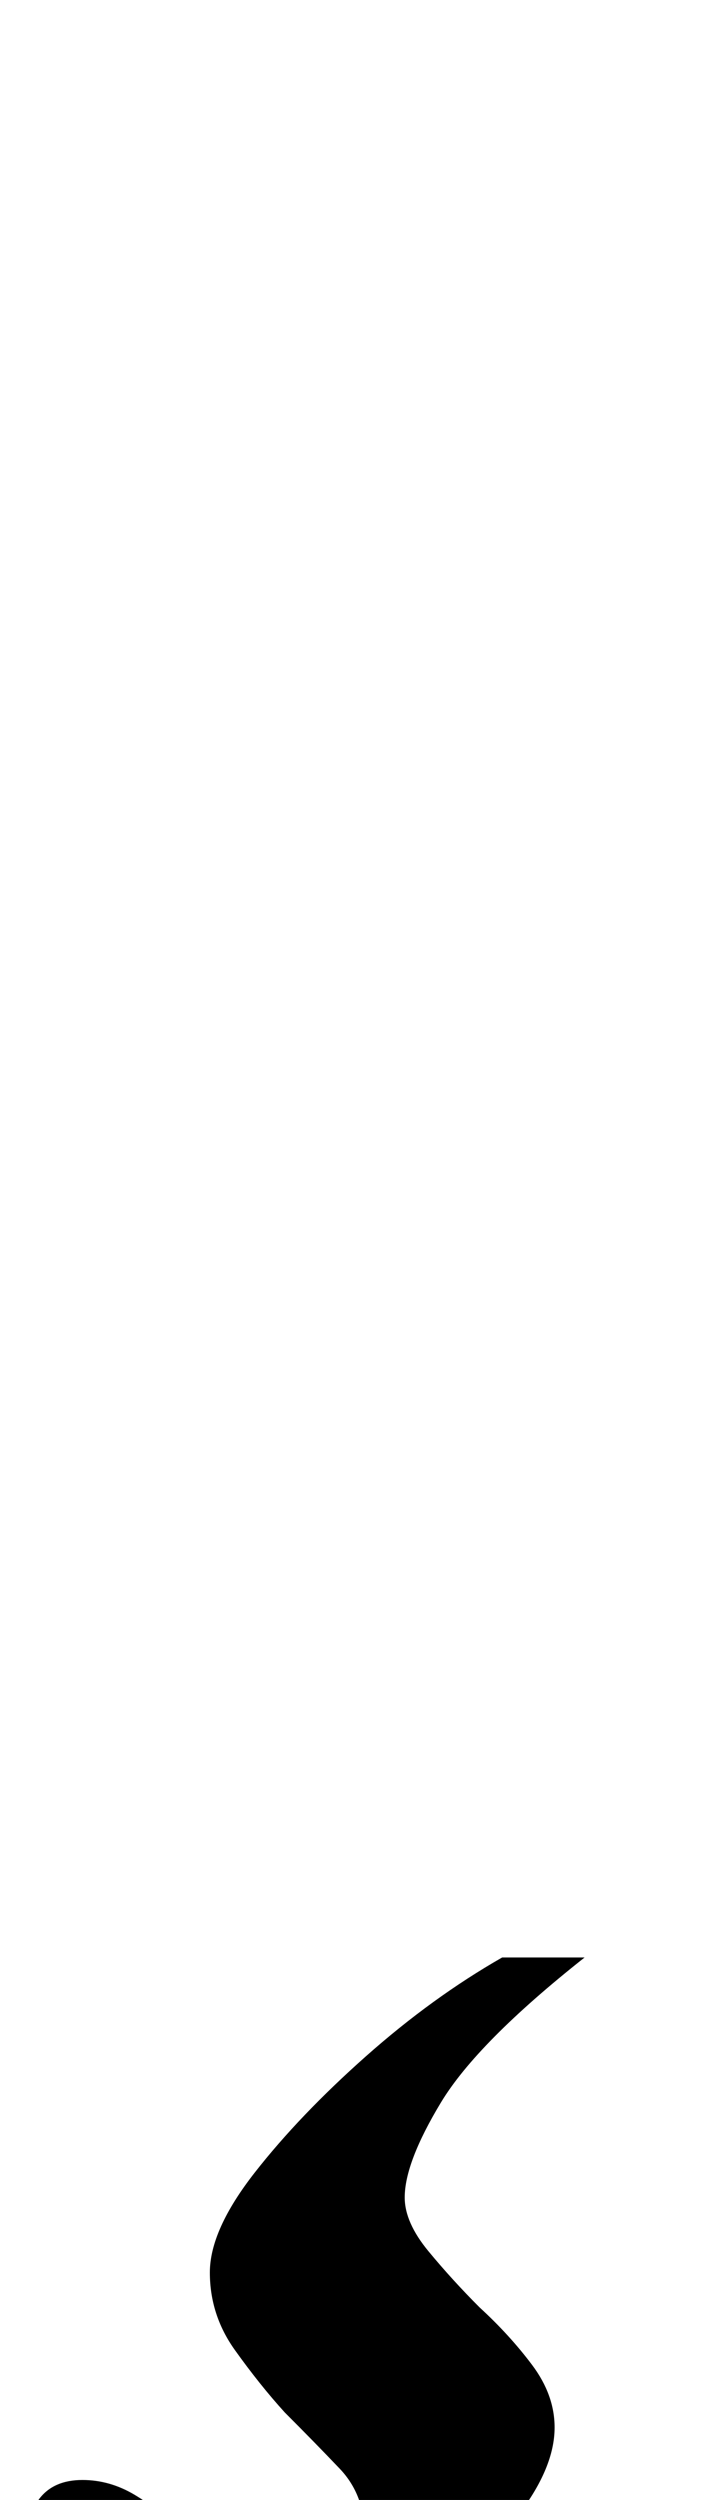 <?xml version="1.0" standalone="no"?>
<!DOCTYPE svg PUBLIC "-//W3C//DTD SVG 1.1//EN" "http://www.w3.org/Graphics/SVG/1.1/DTD/svg11.dtd" >
<svg xmlns="http://www.w3.org/2000/svg" xmlns:xlink="http://www.w3.org/1999/xlink" version="1.1" viewBox="-283 0 283 1000">
  <g transform="matrix(1 0 0 -1 0 800)">
   <path fill="currentColor"
d="M-192 -281q-23 0 -42 8.5t-29 21.5t-10 29q0 30 23 30q11 0 21 -6t19 -15q12 -10 23 -18.5t26 -8.5q10 0 17 8t7 18q0 16 -10 26.5t-22 22.5q-10 11 -20 25t-10 31t18 40t44.5 46.5t54.5 39.5h33q-43 -34 -57.5 -58t-14.5 -38q0 -10 9.5 -21.5t20.5 -22.5q12 -11 21 -23
t9 -25q0 -16 -14.5 -35t-35.5 -36t-43 -28t-38 -11z" />
  </g>

</svg>
